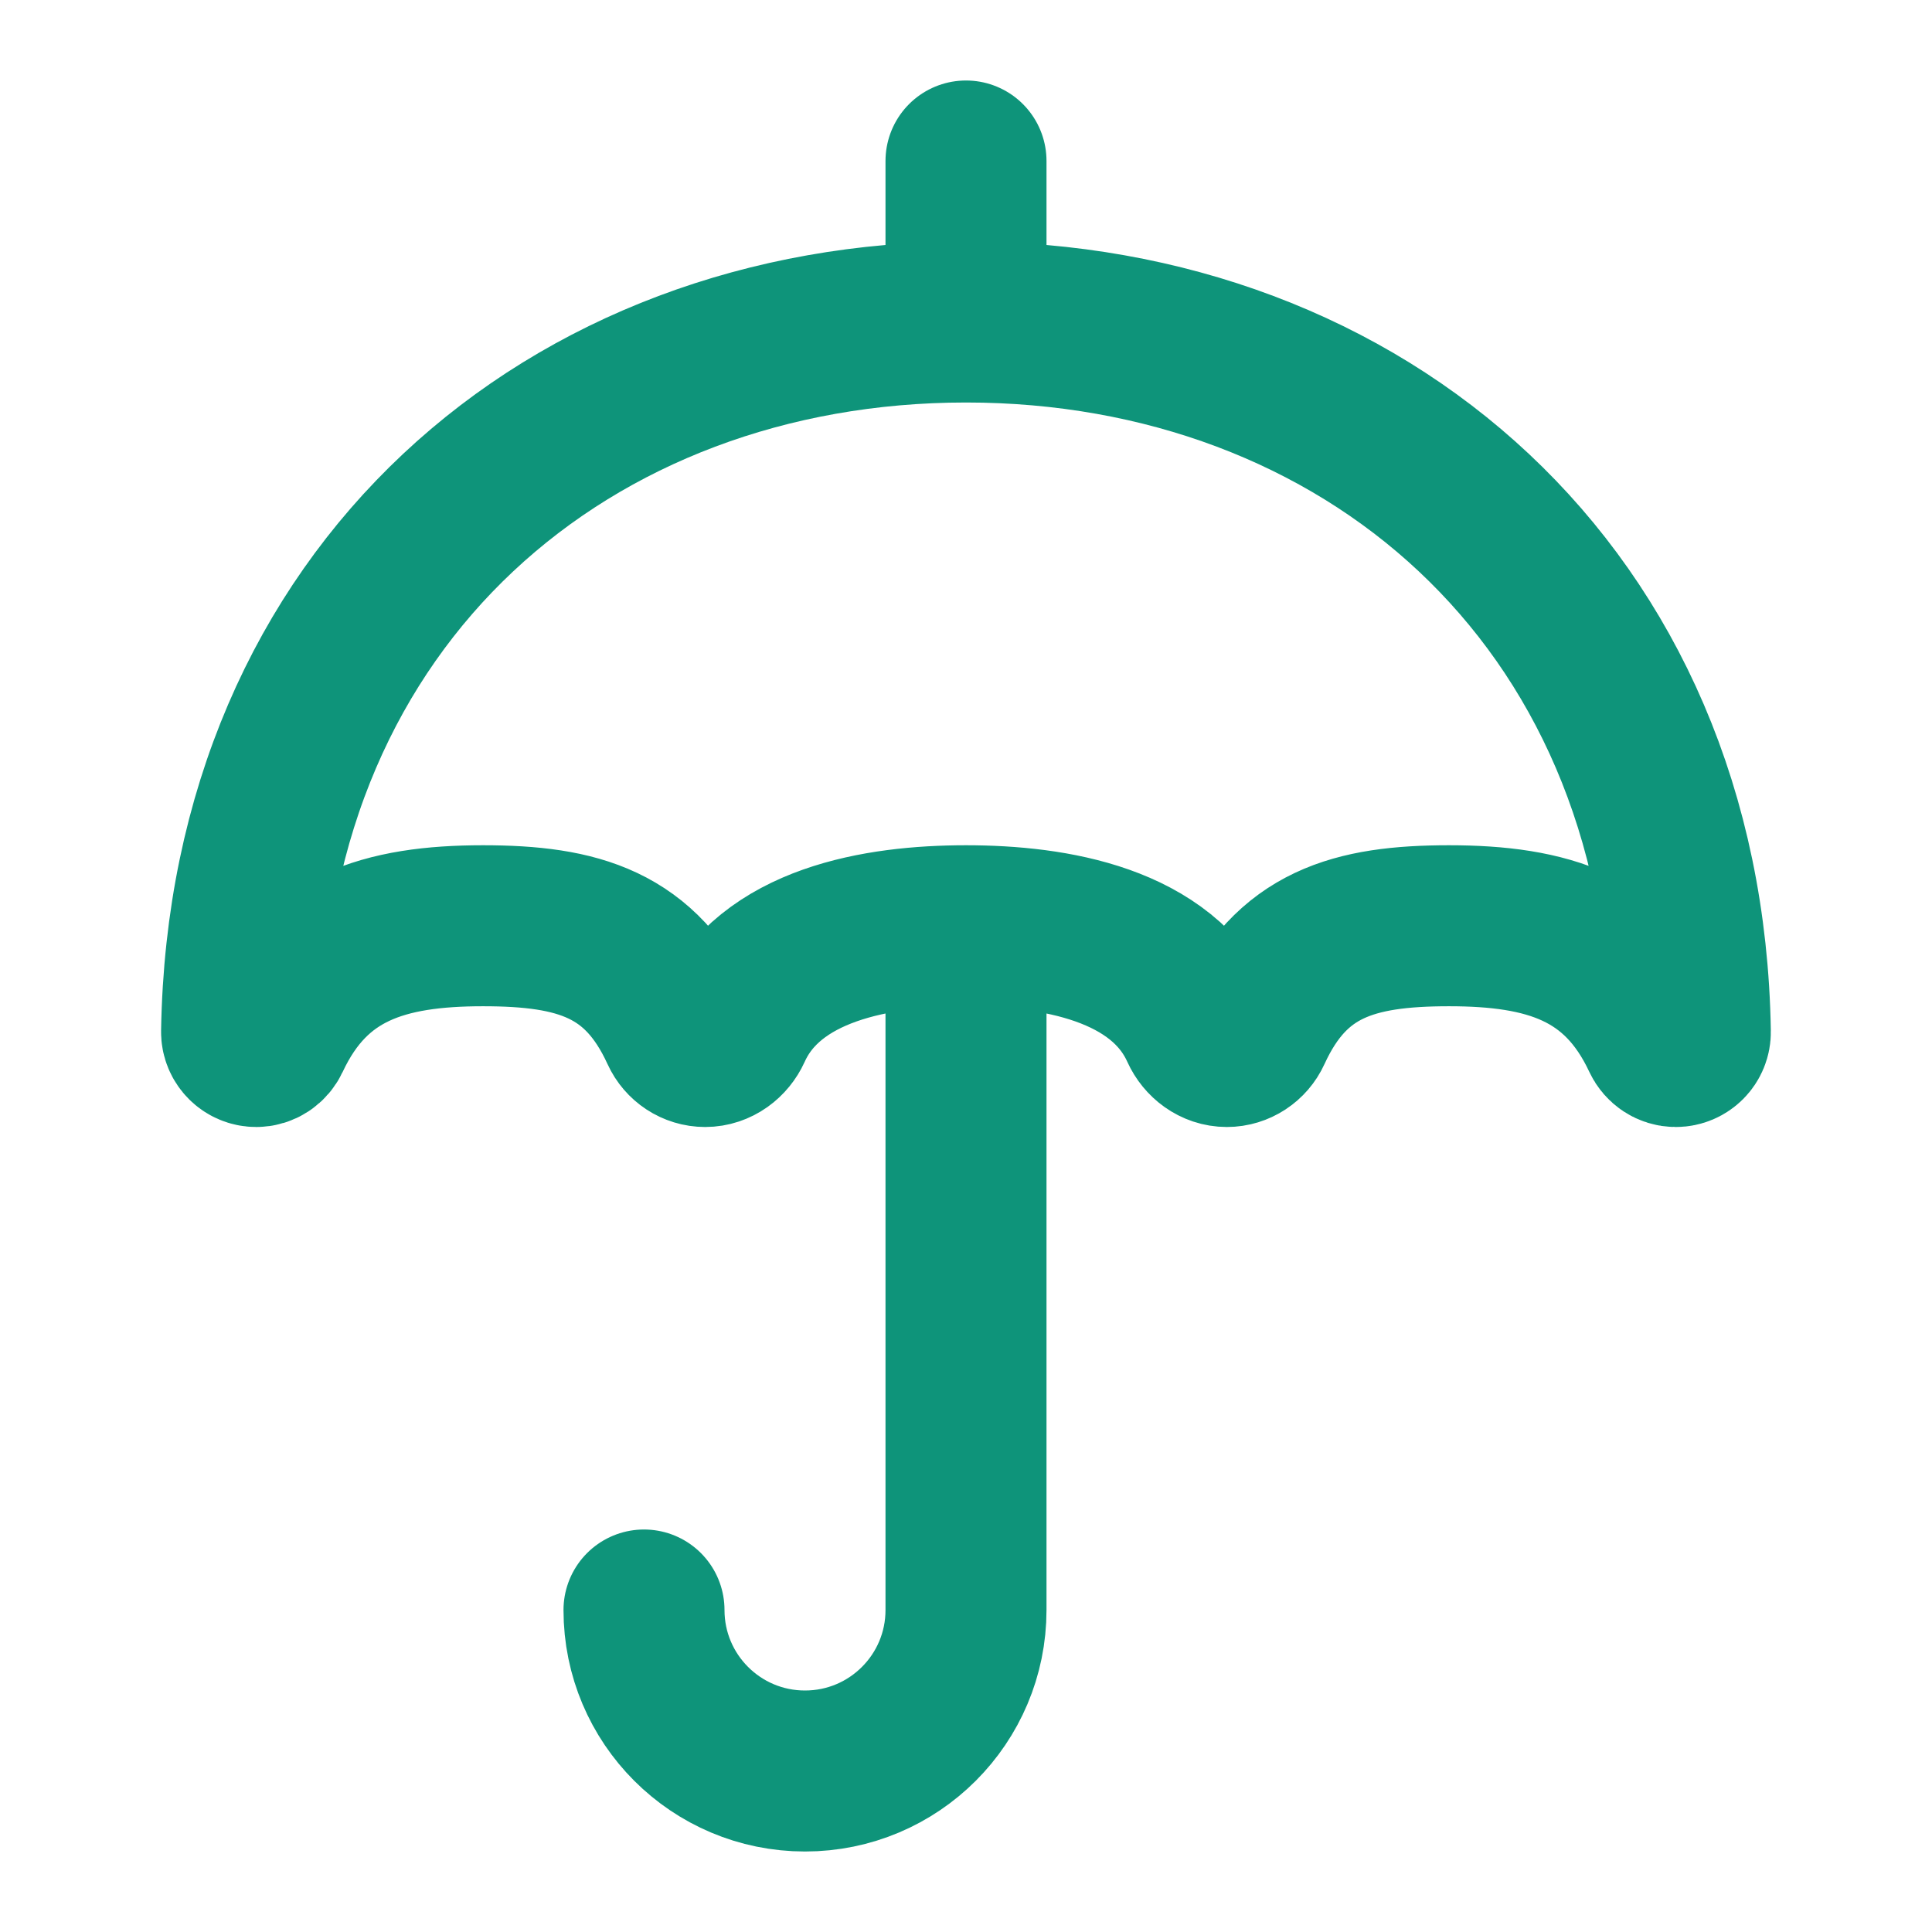 <!DOCTYPE svg PUBLIC "-//W3C//DTD SVG 1.1//EN" "http://www.w3.org/Graphics/SVG/1.1/DTD/svg11.dtd">
<!-- Uploaded to: SVG Repo, www.svgrepo.com, Transformed by: SVG Repo Mixer Tools -->
<svg width="800px" height="800px" viewBox="0 0 24 24" fill="none" xmlns="http://www.w3.org/2000/svg">
<g id="SVGRepo_bgCarrier" stroke-width="0"/>
<g id="SVGRepo_tracerCarrier" stroke-linecap="round" stroke-linejoin="round"/>
<g id="SVGRepo_iconCarrier"> <path d="M12 4C7.085 4 3.089 7.378 3.001 12.817C3 12.918 3.082 13 3.183 13C3.256 13 3.321 12.956 3.352 12.89C3.877 11.767 4.783 11.5 6 11.5C7.185 11.5 7.964 11.727 8.456 12.802C8.51 12.921 8.628 13 8.76 13C8.903 13 9.027 12.906 9.086 12.776C9.559 11.729 10.901 11.5 12 11.5M12 4C16.916 4 20.91 7.378 20.998 12.817C21 12.918 20.918 13 20.817 13C20.744 13 20.679 12.956 20.648 12.89C20.123 11.767 19.217 11.5 18 11.5C16.815 11.5 16.036 11.727 15.544 12.802C15.49 12.921 15.371 13 15.24 13C15.097 13 14.973 12.906 14.914 12.776C14.441 11.729 13.099 11.5 12 11.5M12 4V2M12 11.5V20C12 21.105 11.105 22 10 22C8.895 22 8 21.105 8 20" stroke="#0e947a" stroke-width="2" stroke-linecap="round" stroke-linejoin="round"/> </g>
</svg>